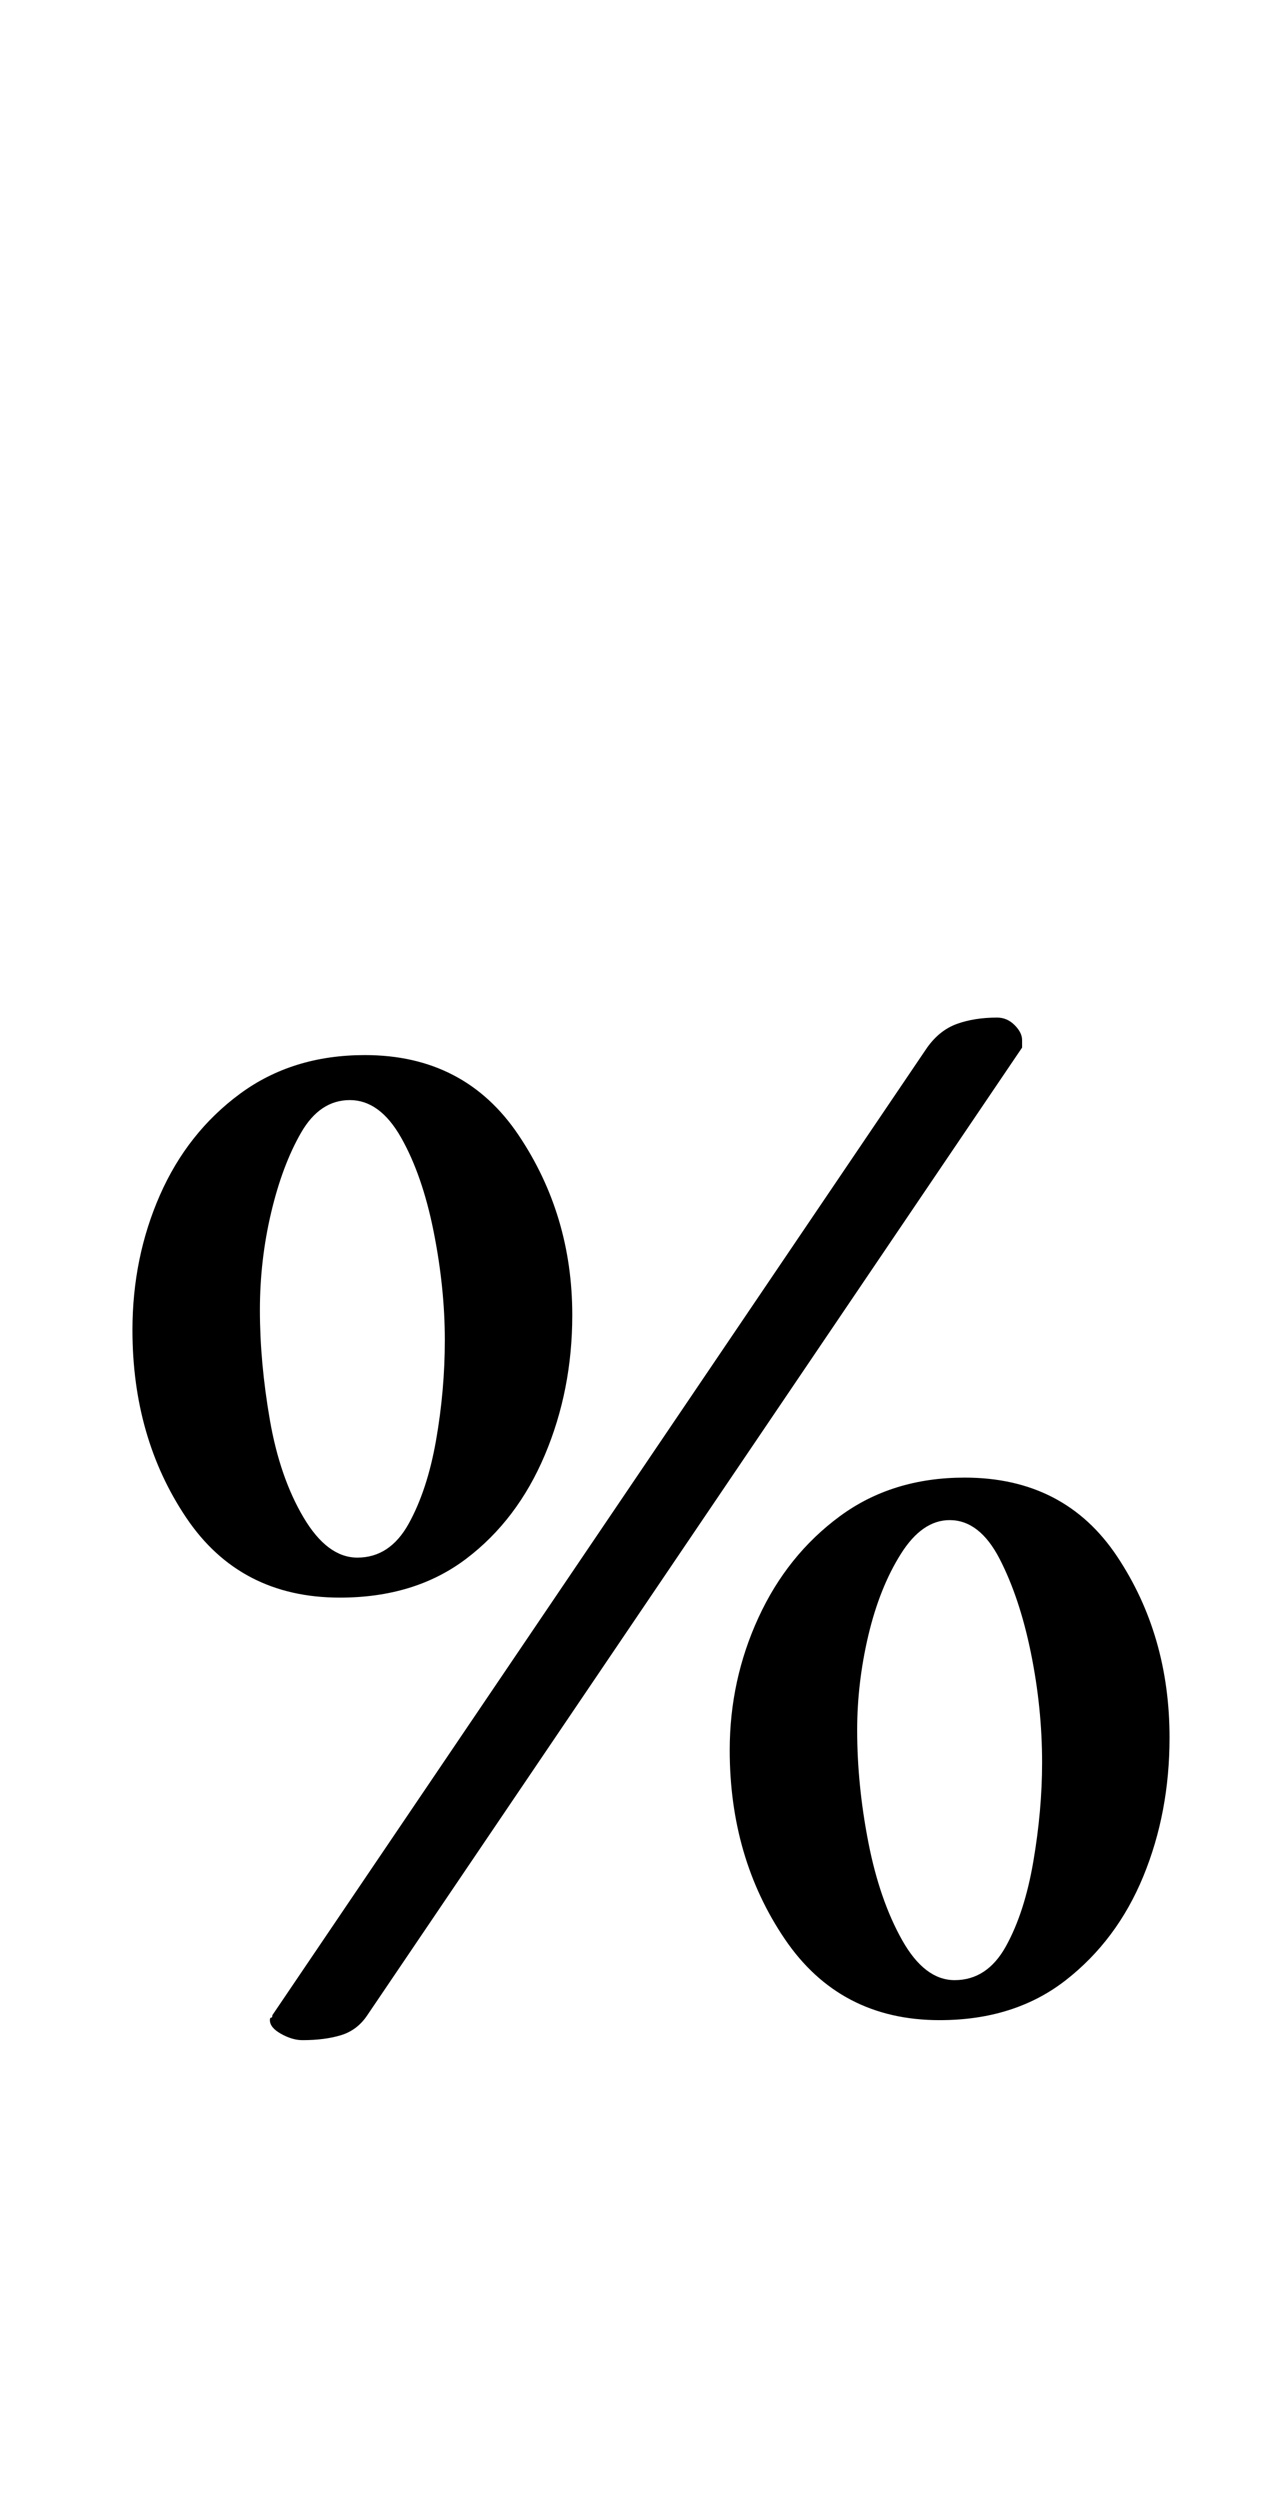 <?xml version="1.0" standalone="no"?>
<!DOCTYPE svg PUBLIC "-//W3C//DTD SVG 1.1//EN" "http://www.w3.org/Graphics/SVG/1.1/DTD/svg11.dtd" >
<svg xmlns="http://www.w3.org/2000/svg" xmlns:xlink="http://www.w3.org/1999/xlink" version="1.1" viewBox="-10 0 511 1000">
  <g transform="matrix(1 0 0 -1 0 800)">
   <path fill="currentColor"
d="M111 -16q-4 0 -8.5 2.5t-4.5 5.5q0 1 0.5 1t0.5 1l262 387q5 7 12 9.5t16 2.5q4 0 7 -3t3 -6v-1.5v-1.5l-262 -387q-4 -6 -10.5 -8t-15.5 -2zM126 161q-40 0 -61.5 32t-21.5 75q0 29 11 54t32 40.5t50 15.5q40 0 61.5 -32t21.5 -72q0 -30 -11 -56t-31.5 -41.5
t-50.5 -15.5zM133 177q13 0 20.5 13.5t11 33.5t3.5 40q0 21 -4.5 43.5t-13 37.5t-20.5 15t-19.5 -13t-12 -32t-4.5 -39q0 -21 4 -44t13.5 -39t21.5 -16zM366 -8q-40 0 -62 32.5t-22 75.5q0 28 11.5 53t32.5 40.5t50 15.5q40 0 61 -31.5t21 -72.5q0 -30 -10.5 -55.5
t-31 -41.5t-50.5 -16zM372 8q13 0 20.5 13.5t11 34t3.5 39.5q0 22 -4.5 44t-12.5 37.5t-20 15.5q-11 0 -19.5 -13.5t-13 -32.5t-4.5 -38q0 -22 4.5 -45t13.5 -39t21 -16z" />
  </g>

</svg>
